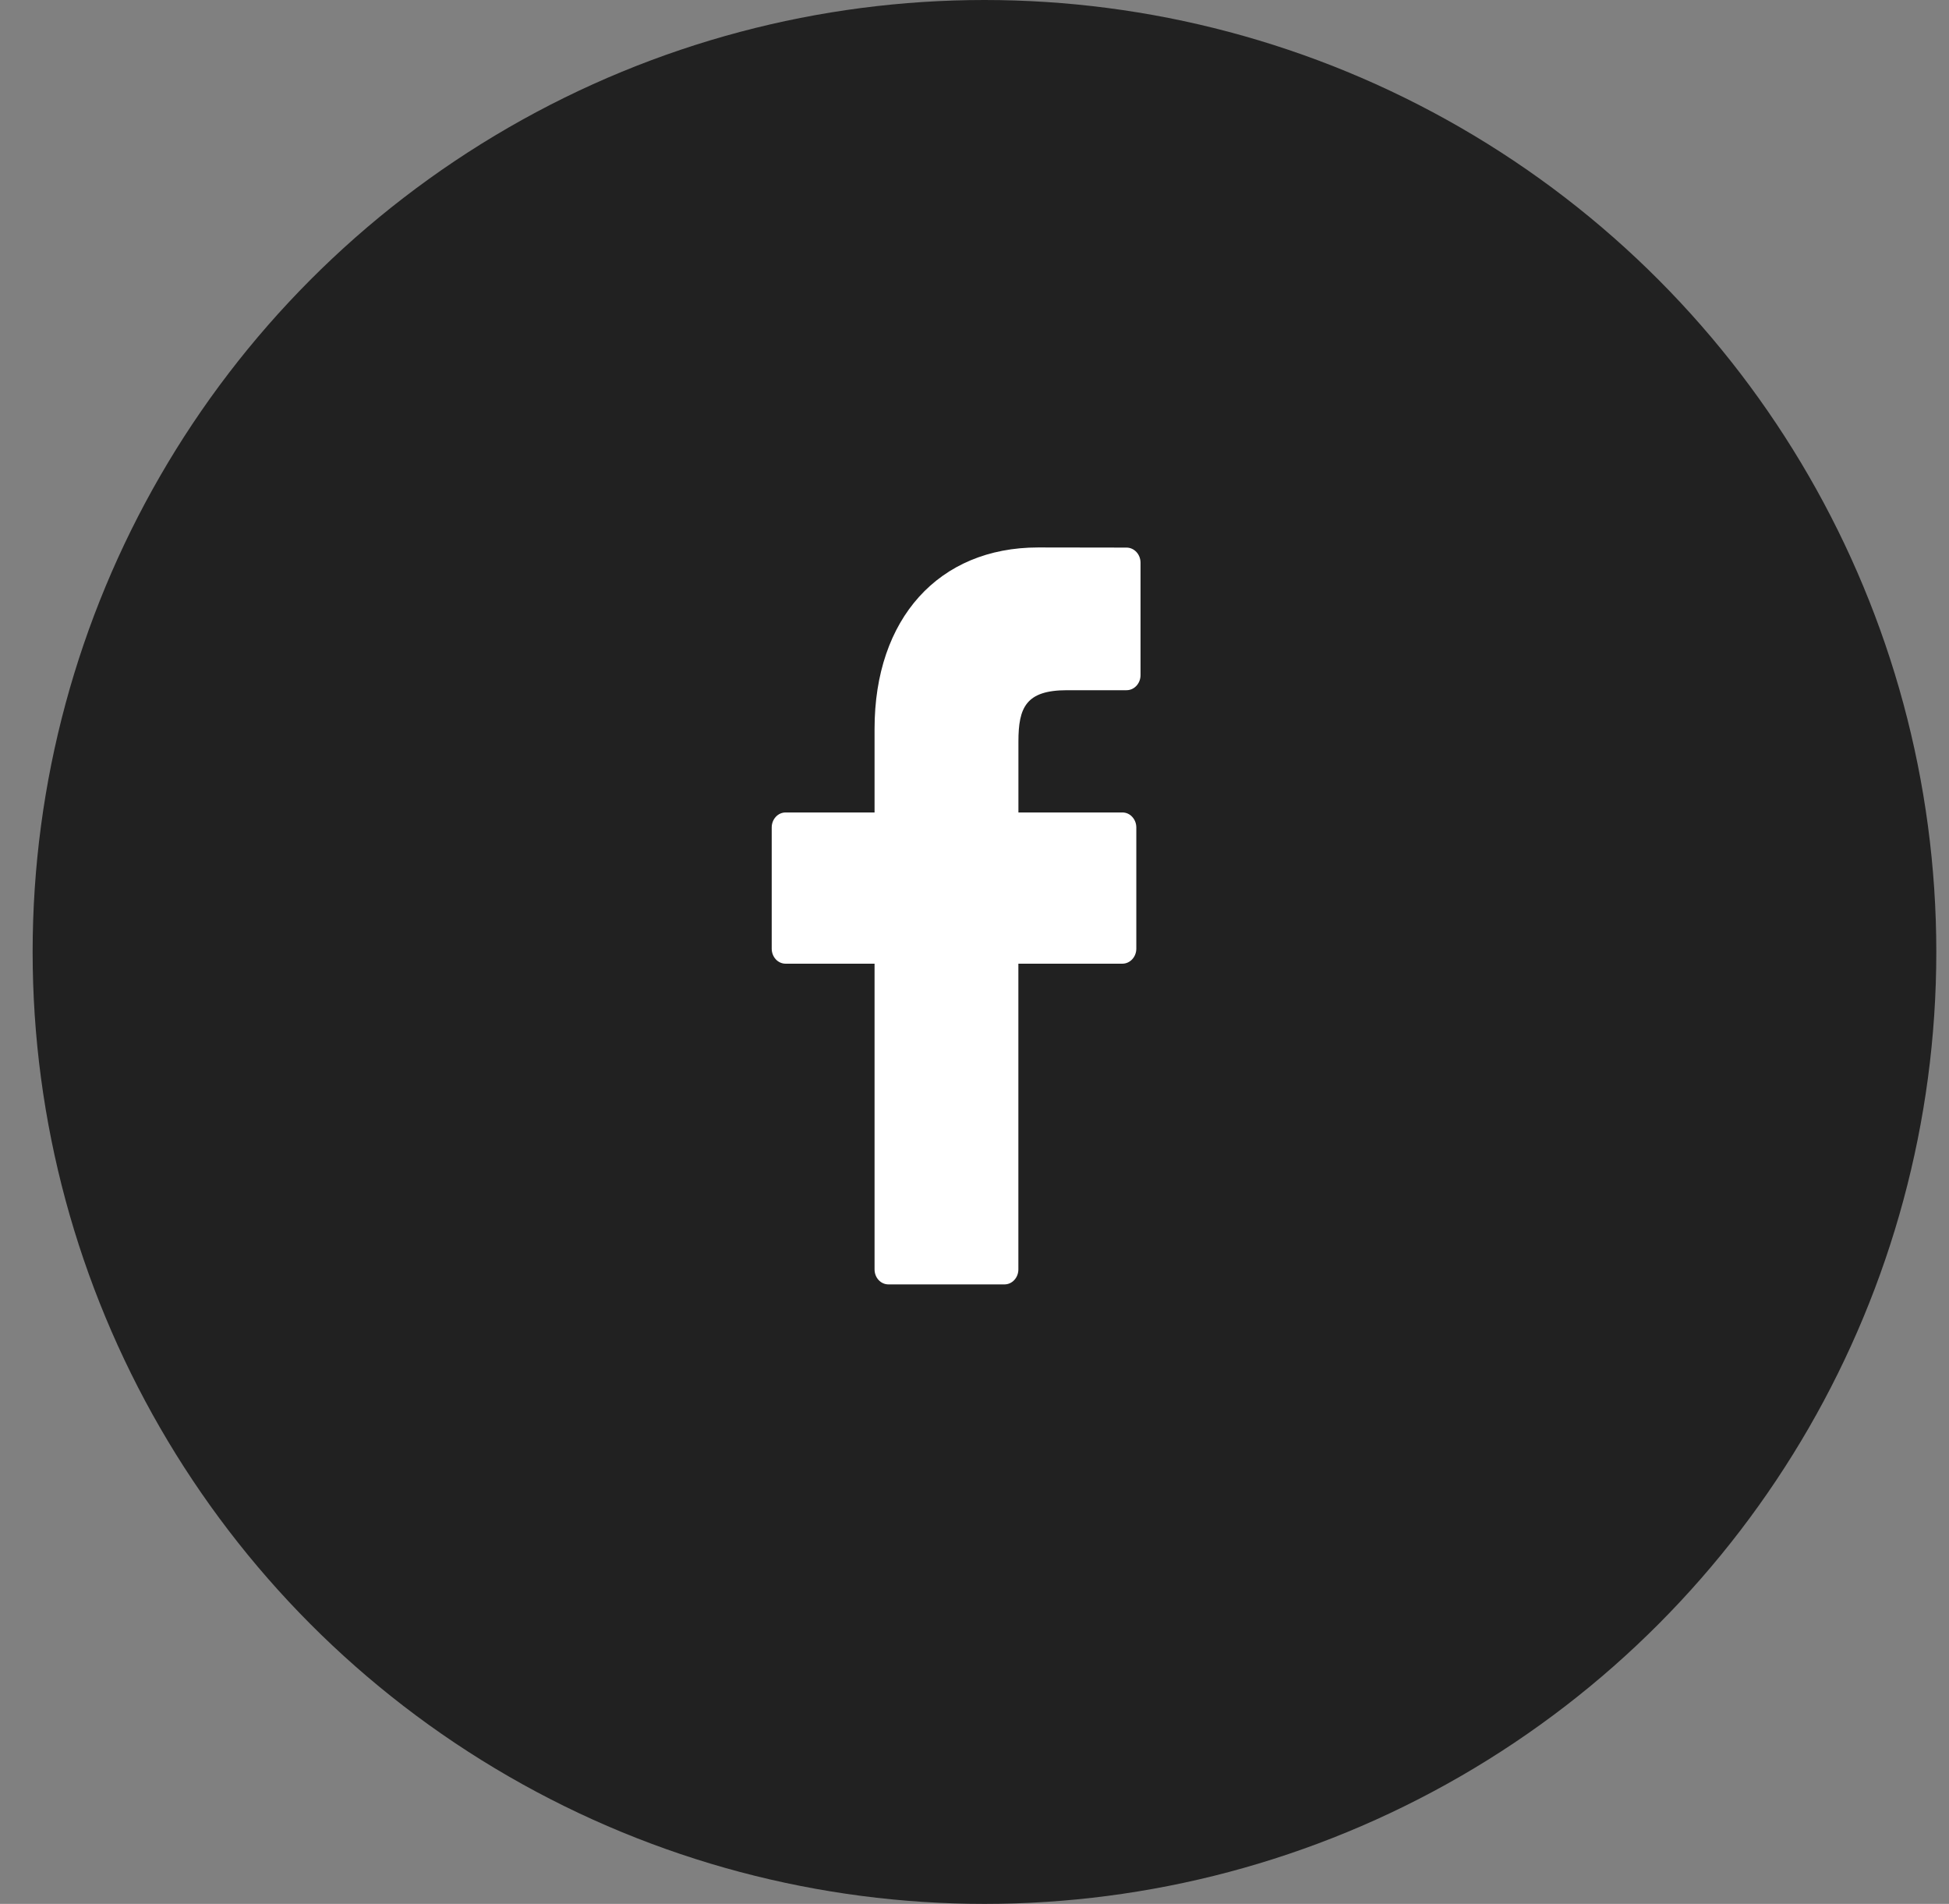 <svg width="43" height="42" viewBox="0 0 43 42" fill="none" xmlns="http://www.w3.org/2000/svg">
<rect x="0" y="0" width="43" height="42" fill="#808080" stroke="none"/>
<circle cx="21.72" cy="21" r="21" fill="#212121"/>
<path fill-rule="evenodd" clip-rule="evenodd" d="M24.855 12.08L22.904 12.077C20.711 12.077 19.295 13.647 19.295 16.078V17.923H17.332C17.162 17.923 17.026 18.072 17.026 18.254V20.927C17.026 21.111 17.162 21.259 17.332 21.259H19.295V28.003C19.295 28.186 19.431 28.334 19.601 28.334H22.162C22.331 28.334 22.468 28.186 22.468 28.003V21.259H24.762C24.932 21.259 25.07 21.111 25.07 20.927L25.07 18.254C25.07 18.166 25.038 18.083 24.98 18.02C24.923 17.957 24.845 17.923 24.763 17.923H22.469V16.359C22.469 15.607 22.635 15.226 23.541 15.226H24.855C25.025 15.226 25.163 15.077 25.163 14.894V12.413C25.163 12.229 25.025 12.081 24.855 12.08Z" fill="white"/>
</svg>
